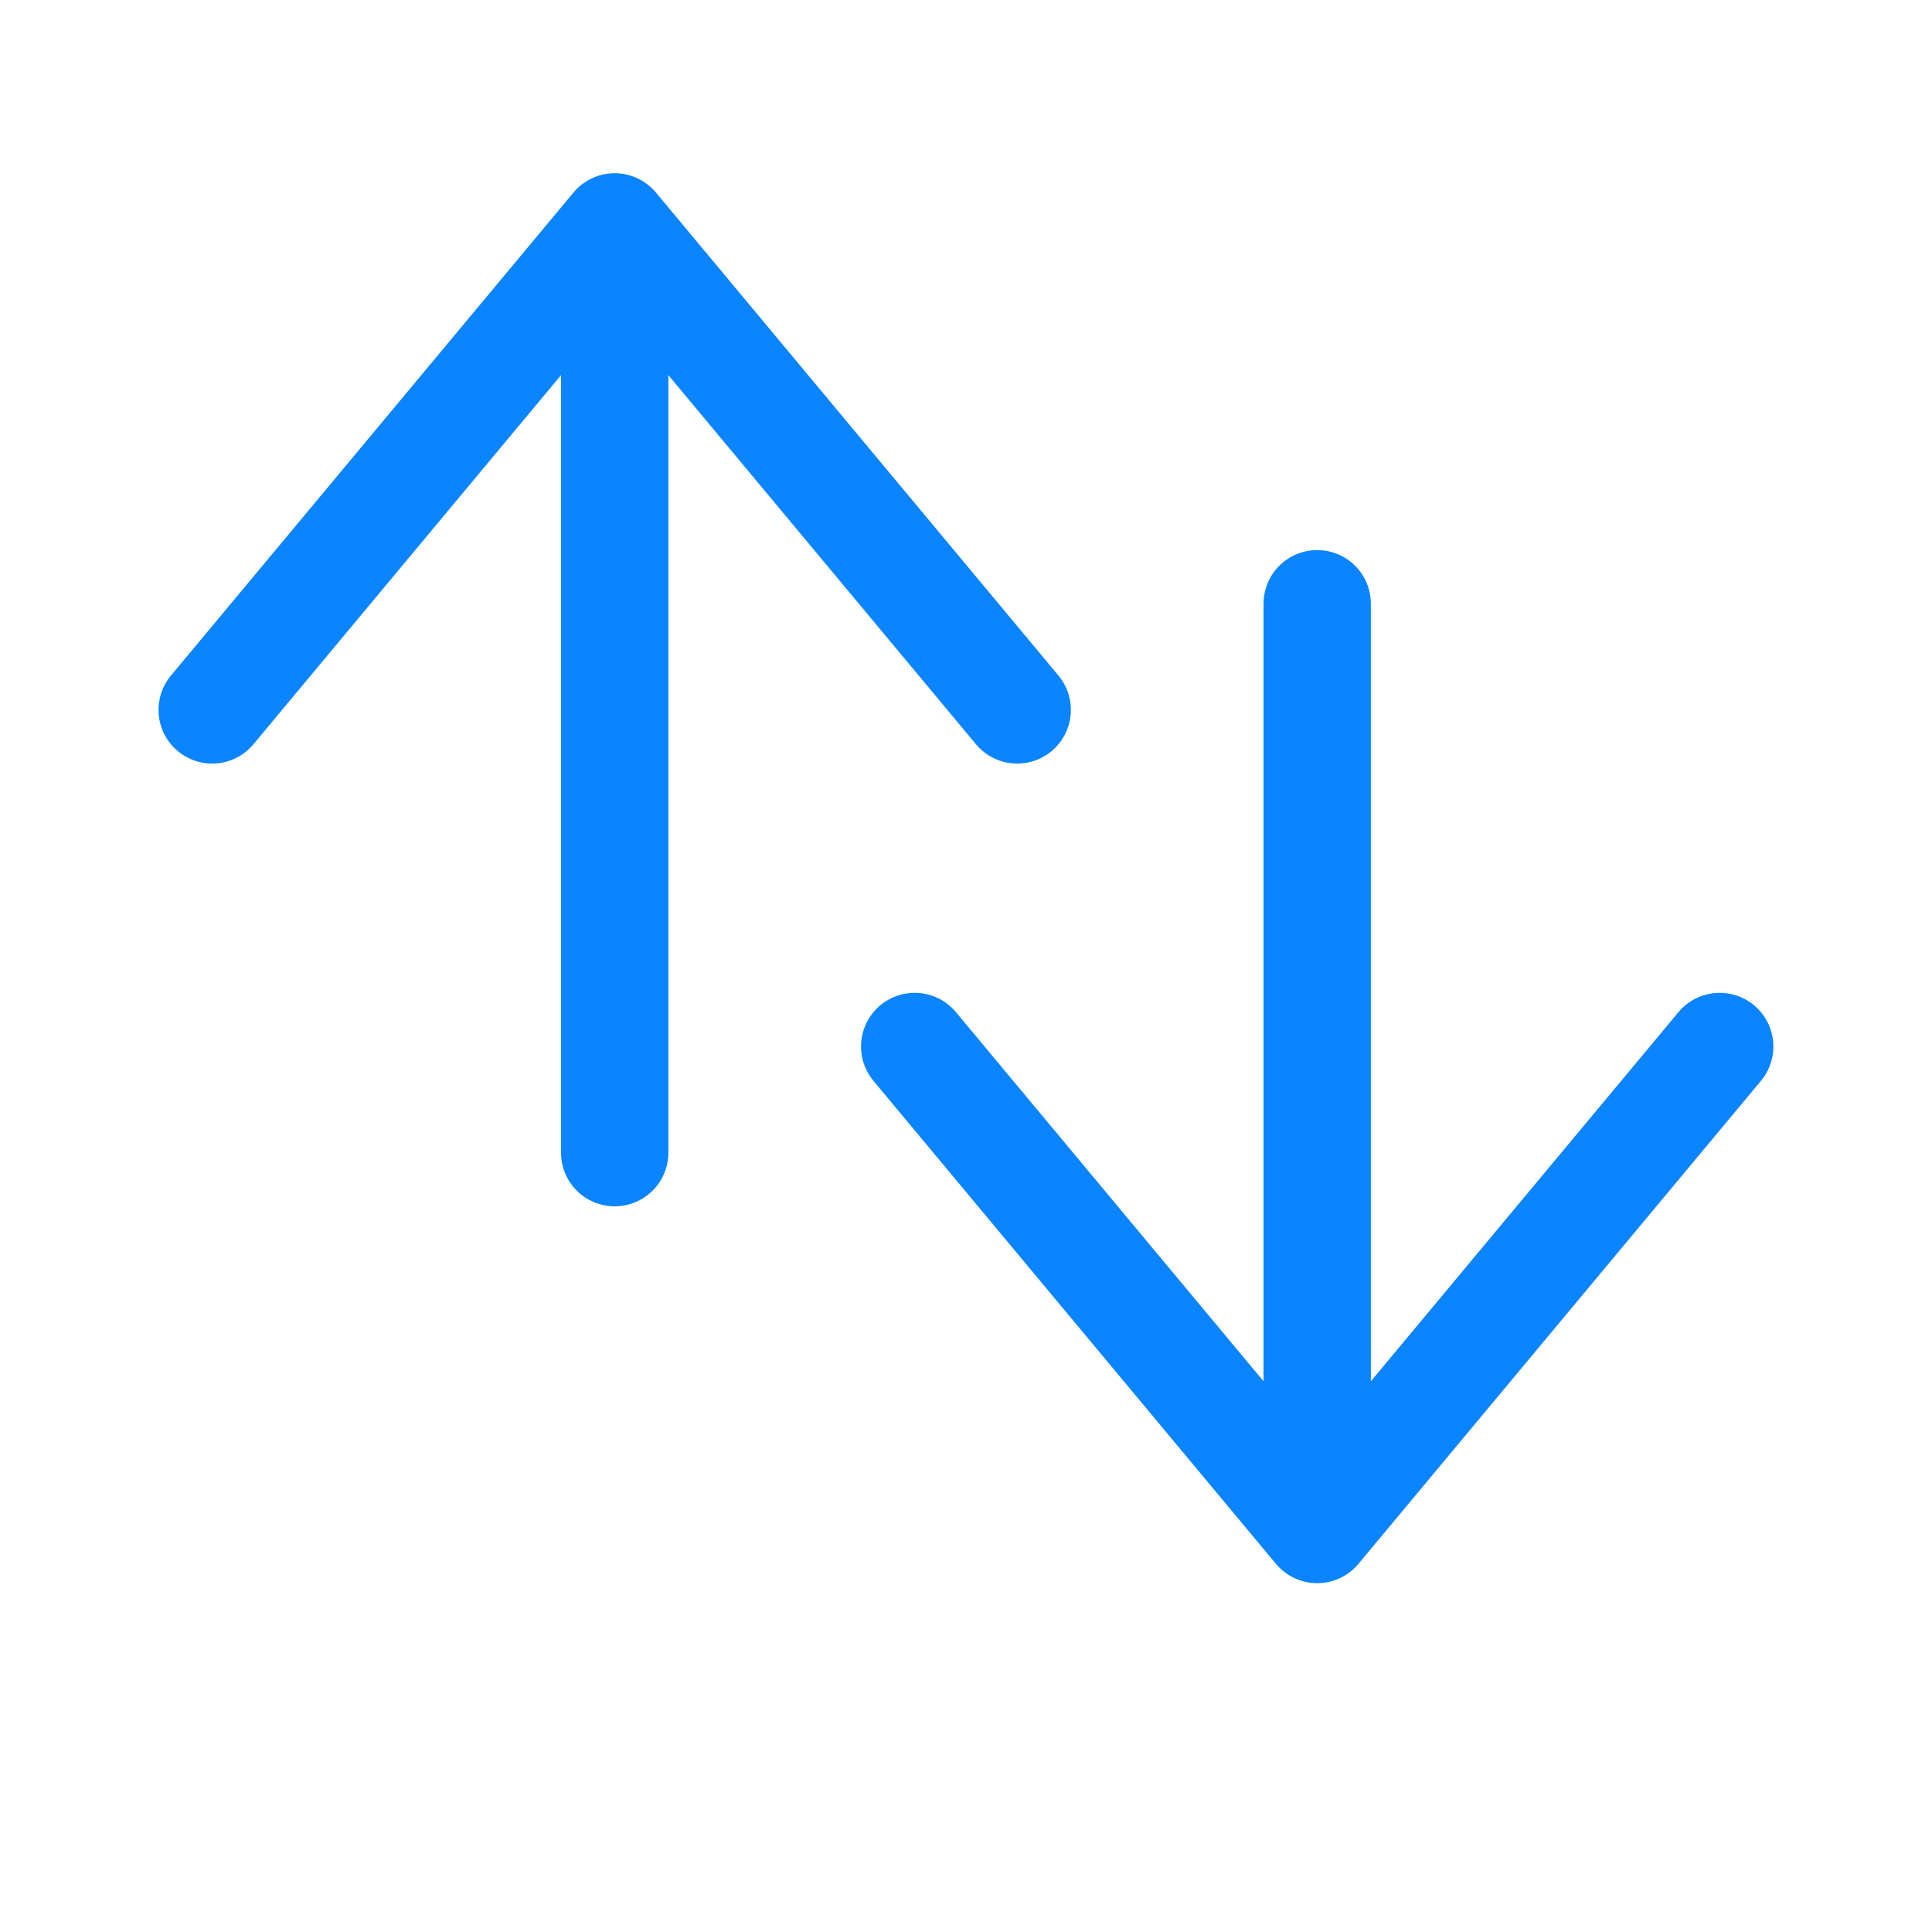 <svg width="18" height="18" viewBox="0 0 18 18" fill="none" xmlns="http://www.w3.org/2000/svg">
<path d="M9.477 6.614L5.727 2.114M5.727 2.114L1.977 6.614M5.727 2.114V10.739" stroke="#0A84FF" stroke-linecap="round" stroke-linejoin="round"/>
<path d="M16.022 9.75L12.272 14.25M12.272 14.25L8.522 9.75M12.272 14.25V5.625" stroke="#0A84FF" stroke-linecap="round" stroke-linejoin="round"/>
</svg>
